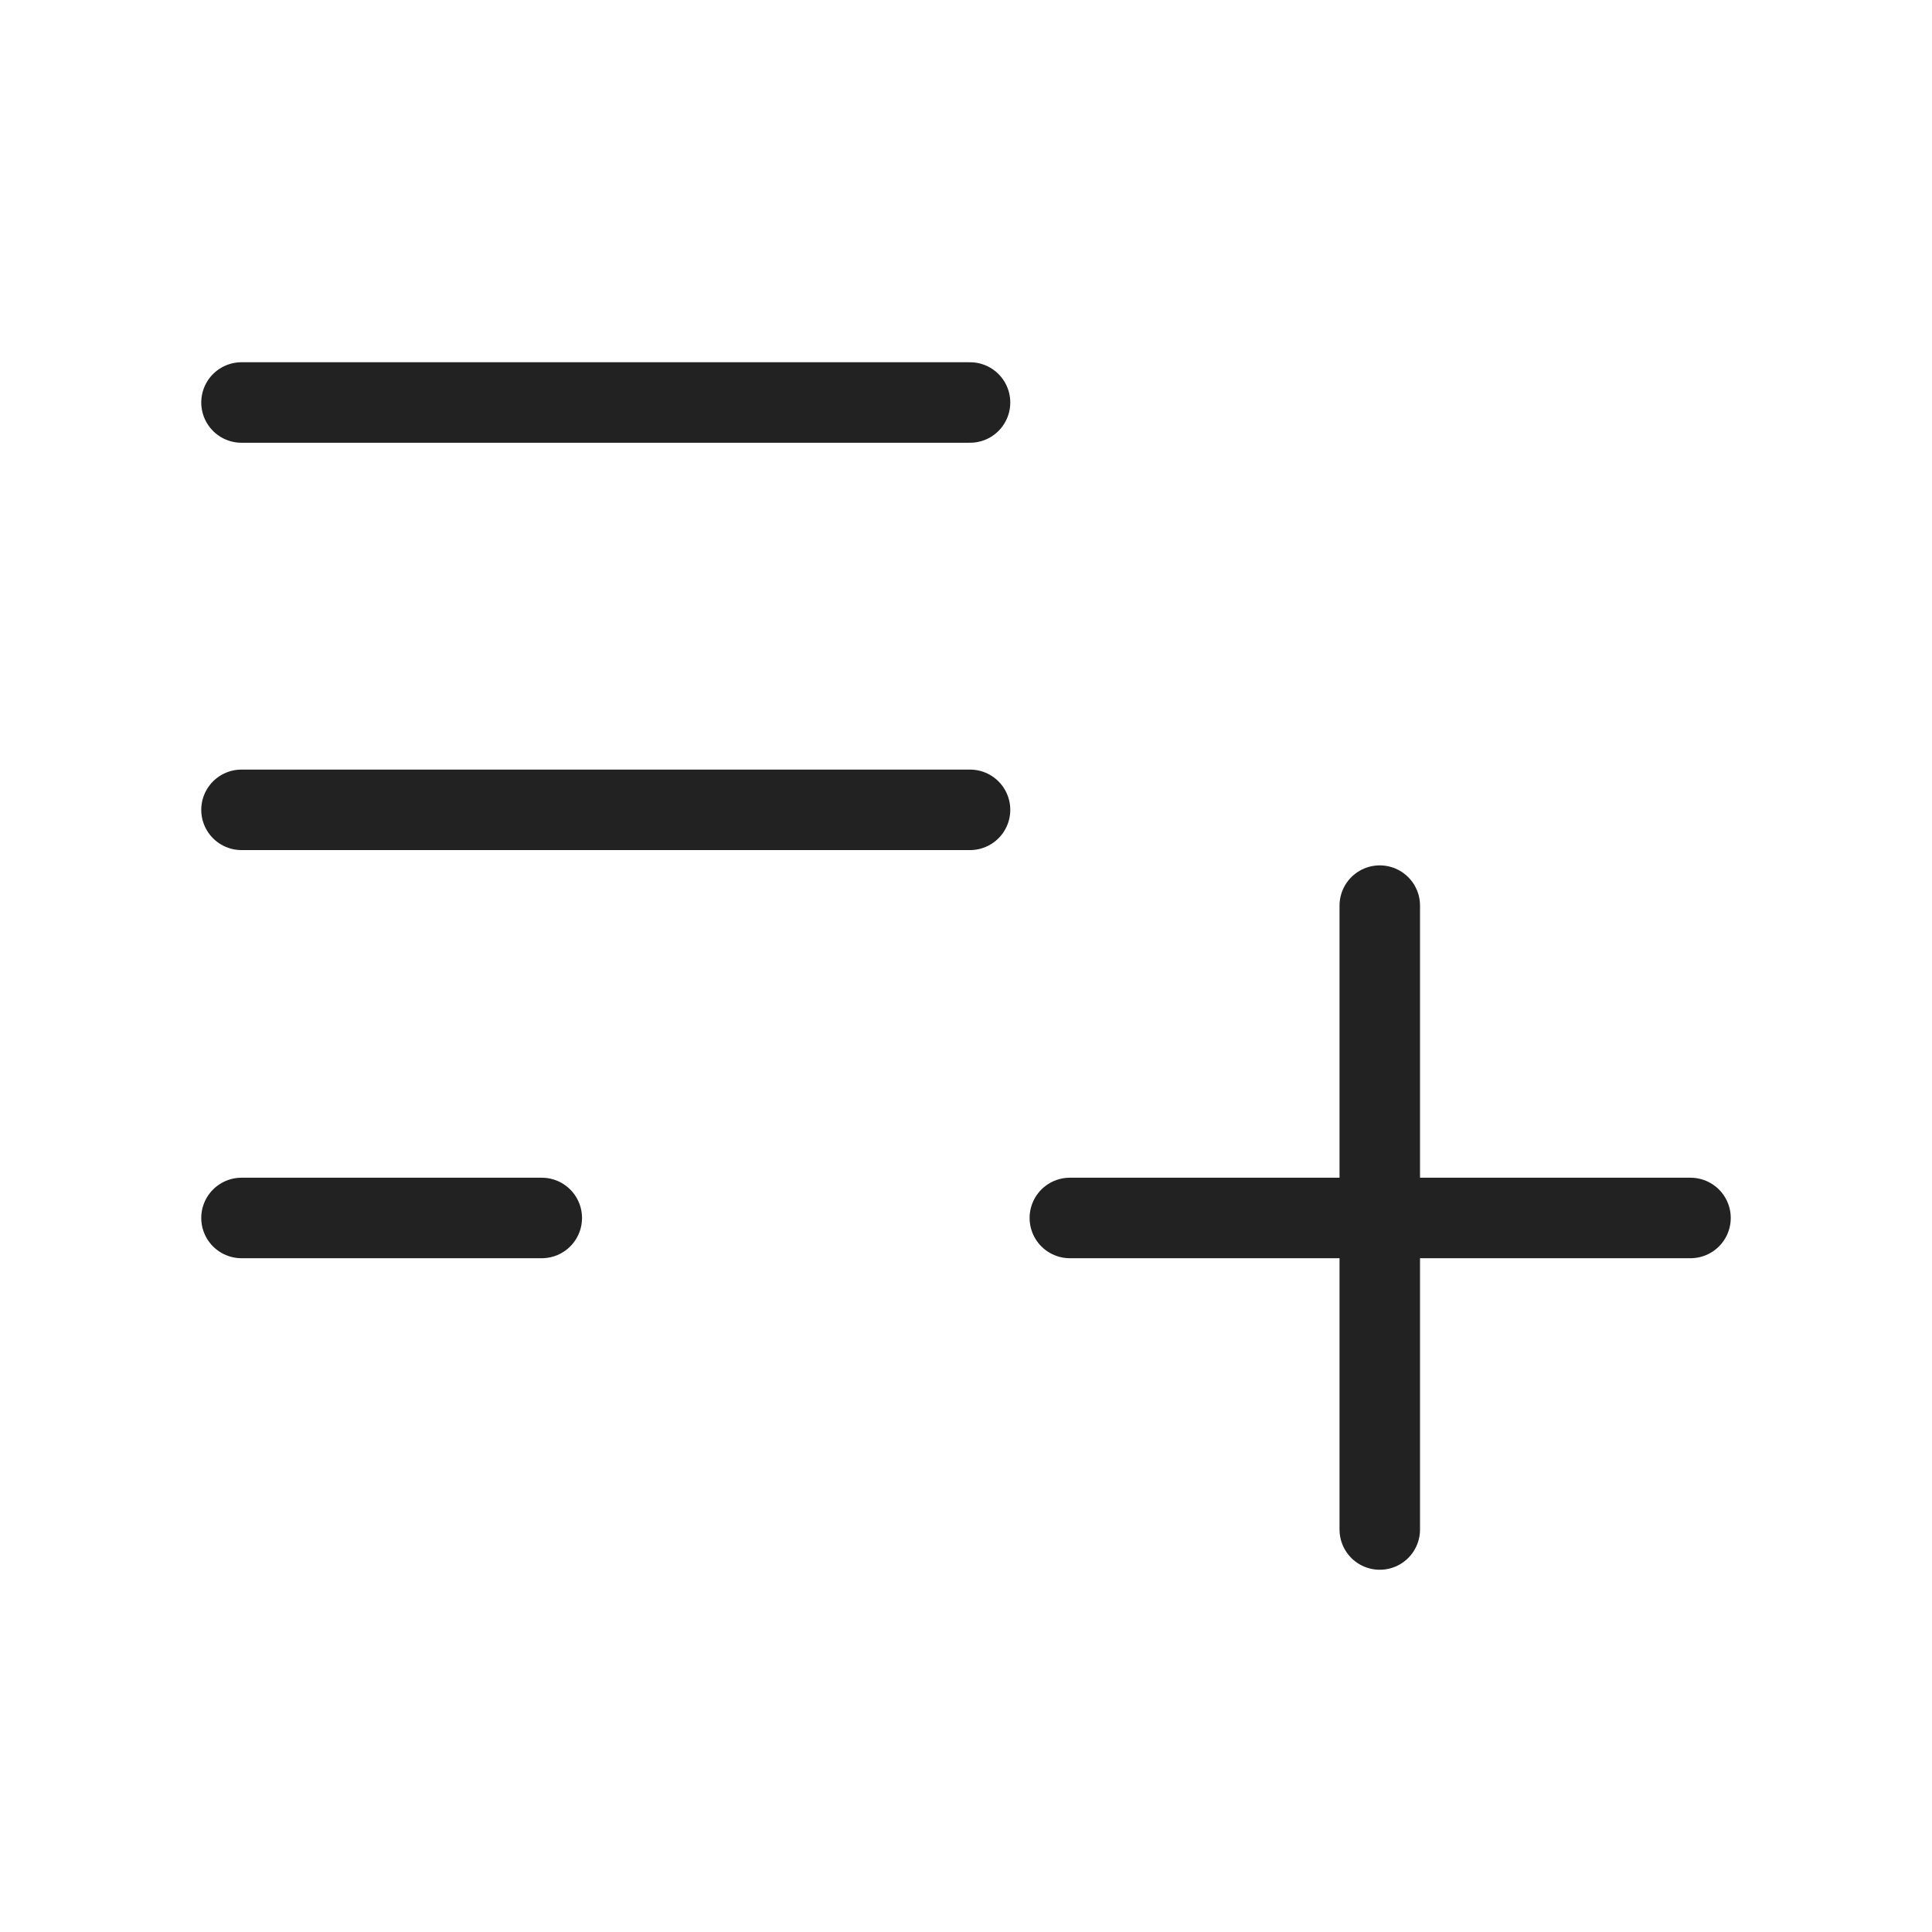 <svg width="24" height="24" viewBox="0 0 24 24" fill="none" xmlns="http://www.w3.org/2000/svg">
<g clip-path="url(#clip0_533_2122)">
<path d="M3 5H12.05" stroke="#222222" stroke-linecap="round" stroke-linejoin="round"/>
<path d="M3 10.06H12.05" stroke="#222222" stroke-linecap="round" stroke-linejoin="round"/>
<path d="M13.29 15.13H21" stroke="#222222" stroke-linecap="round" stroke-linejoin="round"/>
<path d="M17.14 11.25V19" stroke="#222222" stroke-linecap="round" stroke-linejoin="round"/>
<path d="M3 15.13H6.73" stroke="#222222" stroke-linecap="round" stroke-linejoin="round"/>
</g>
<defs>
<clipPath id="clip0_533_2122">
<rect width="24" height="24" fill="white"/>
</clipPath>
</defs>
</svg>
